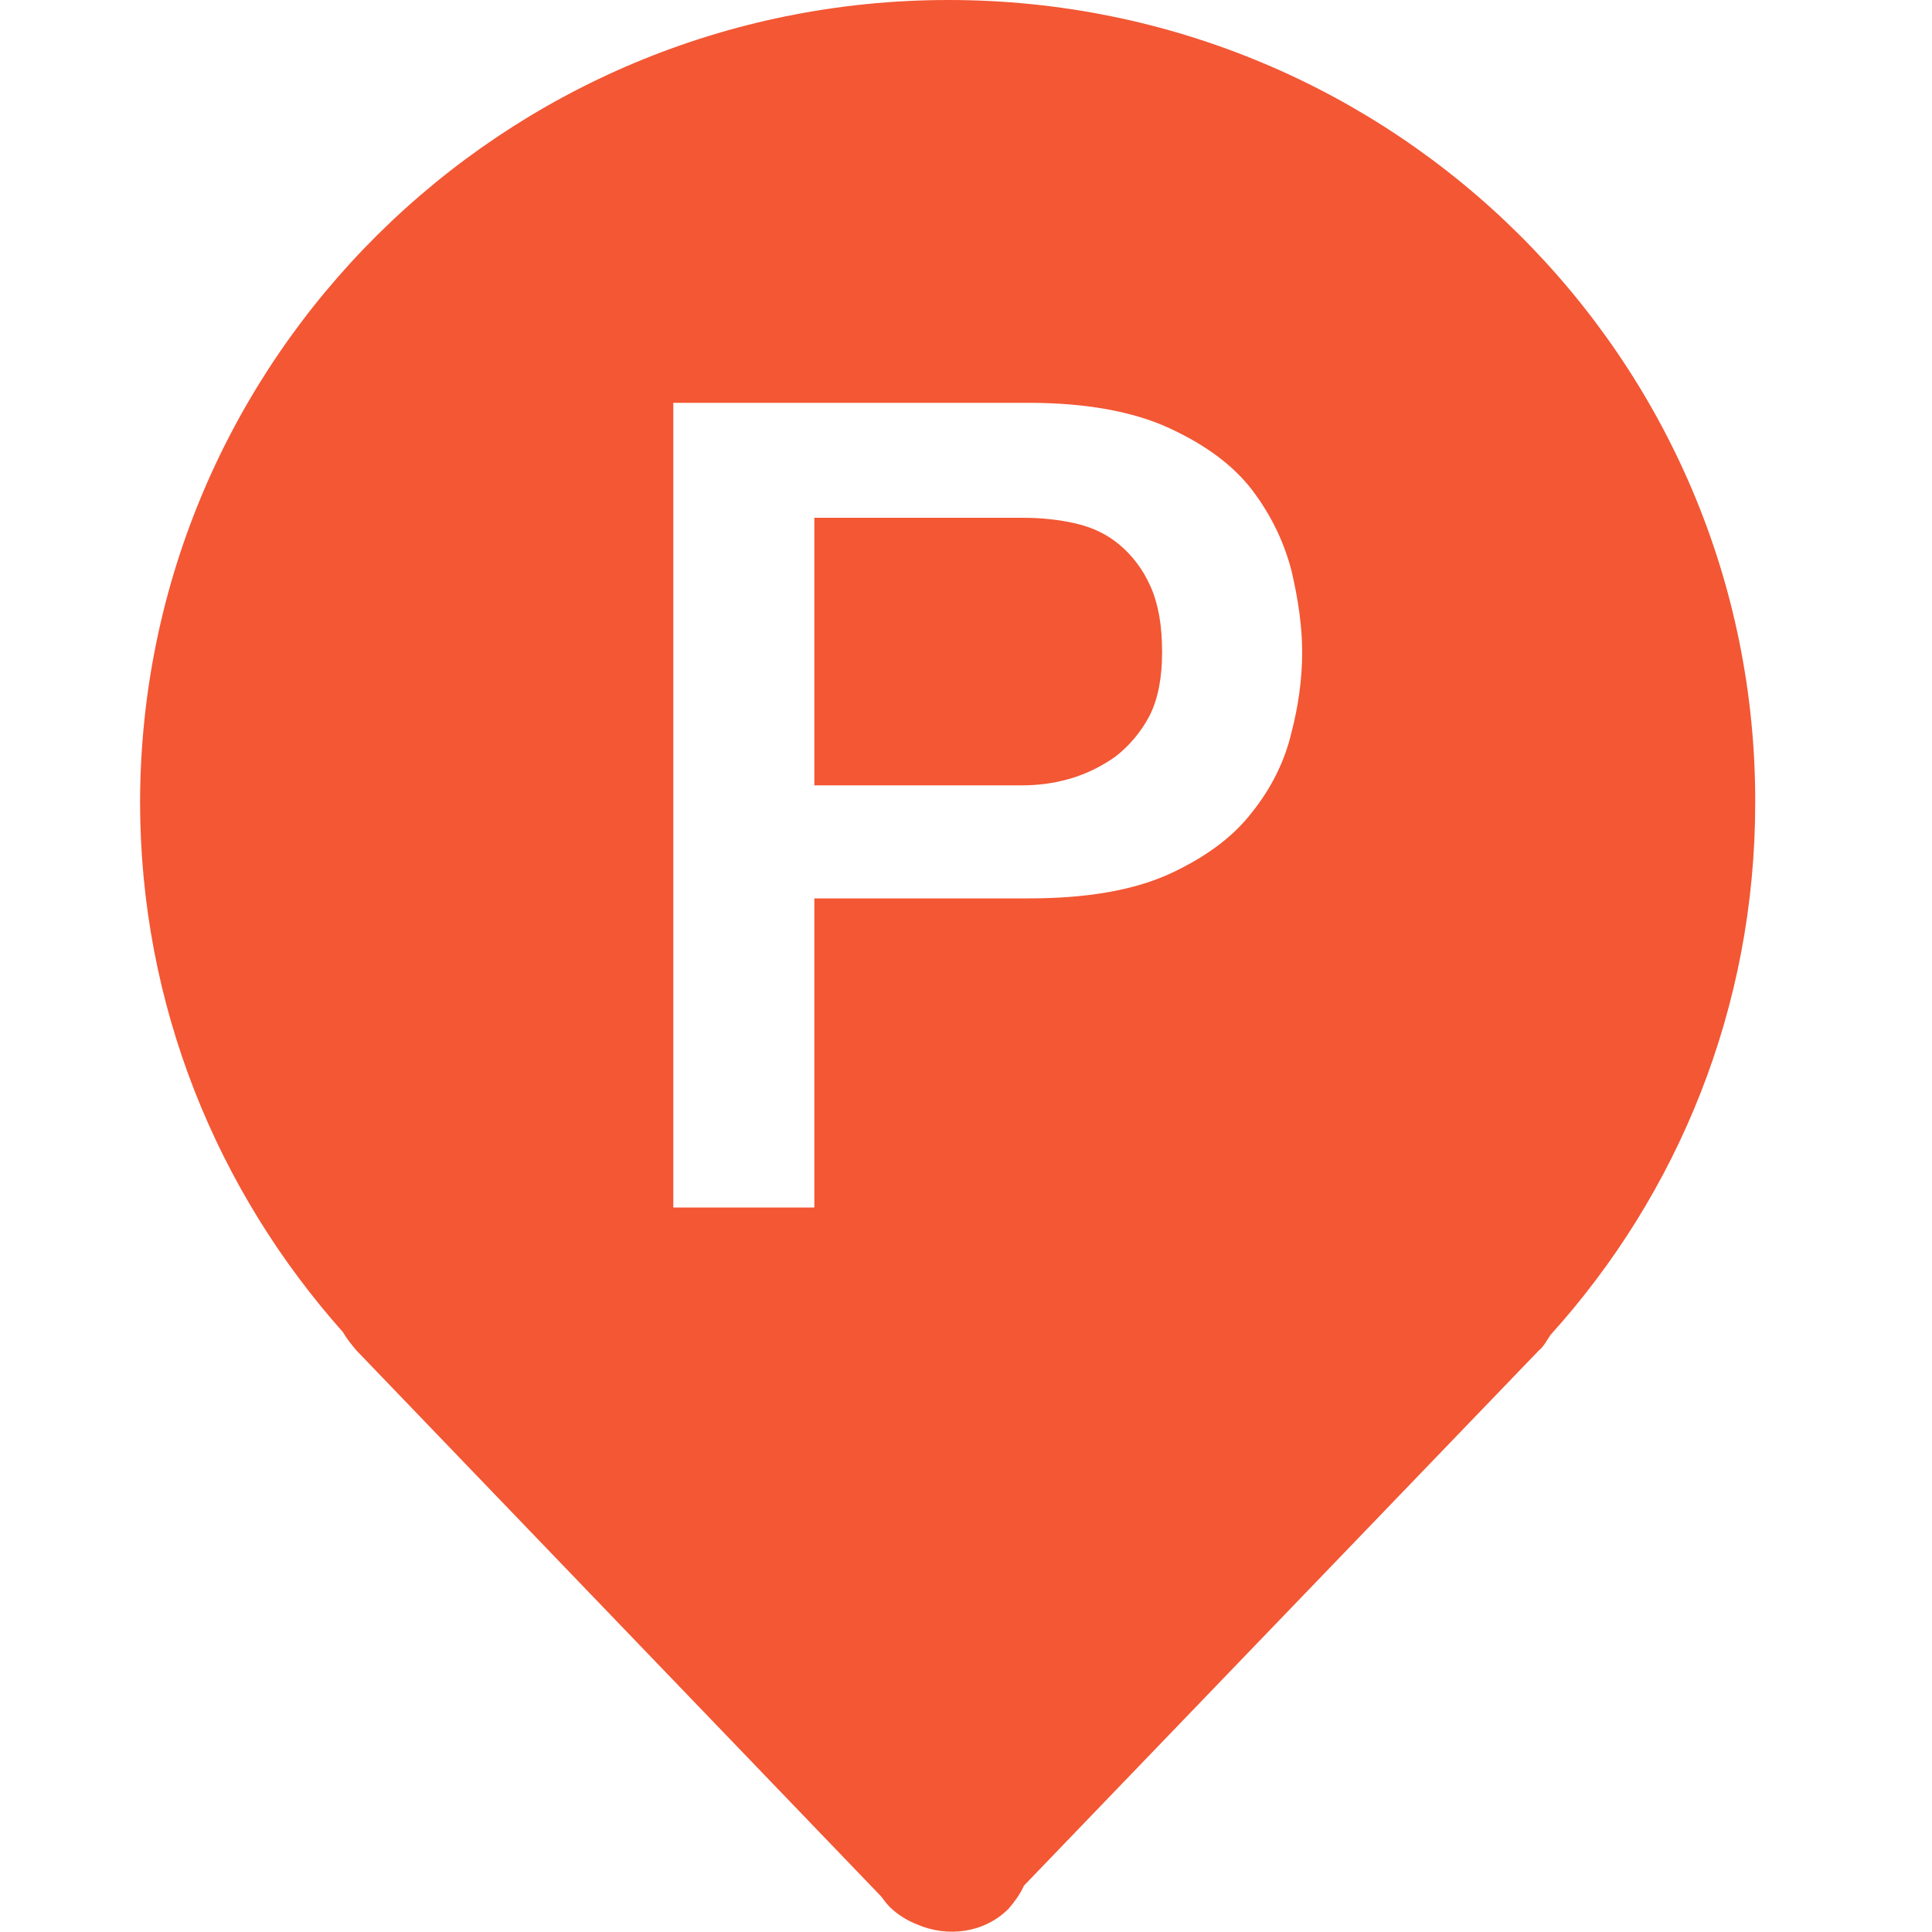 <?xml version="1.0" standalone="no"?><!DOCTYPE svg PUBLIC "-//W3C//DTD SVG 1.1//EN" "http://www.w3.org/Graphics/SVG/1.1/DTD/svg11.dtd"><svg t="1543488259388" class="icon" style="" viewBox="0 0 1024 1024" version="1.1" xmlns="http://www.w3.org/2000/svg" p-id="2993" xmlns:xlink="http://www.w3.org/1999/xlink" width="200" height="200"><defs><style type="text/css"></style></defs><path d="M502.784 0c236.544 0 428.032 190.464 427.52 425.472 0 108.544-40.96 207.36-108.544 282.112-2.048 3.072-3.584 6.144-6.144 8.192L542.72 999.424c-2.048 4.608-5.12 8.704-8.192 12.288-12.8 12.8-32.256 15.36-48.64 8.192-5.12-2.048-10.24-5.12-14.336-9.216-1.536-1.536-3.072-3.584-4.608-5.632l-278.016-289.28c-2.56-3.072-5.12-6.144-7.168-9.728-66.56-74.752-107.52-173.056-107.52-281.088C74.752 190.464 266.24 0 502.784 0zM356.864 213.504V640h74.752V476.16h113.664c30.208 0 54.784-4.096 74.24-12.8 18.944-8.704 33.792-19.456 44.032-32.768 10.24-12.8 17.408-27.136 20.992-42.496 3.584-13.824 5.632-28.16 5.632-42.496 0-13.312-2.048-27.648-5.632-43.008-4.096-15.872-11.264-30.208-20.992-43.008-10.24-13.312-25.088-24.064-44.032-32.768-18.944-8.704-44.032-13.312-74.24-13.312H356.864z m74.752 201.728V274.432h110.592c9.728 0 19.456 1.024 28.16 3.072 8.704 2.048 16.384 5.632 23.04 11.264 6.656 5.632 12.288 12.8 16.384 22.016 4.096 9.216 6.144 20.48 6.144 34.816 0 13.312-2.048 24.576-6.656 33.792-4.608 8.704-10.752 15.872-17.92 21.504-7.168 5.12-15.36 9.216-24.064 11.776-8.704 2.56-17.408 3.584-25.6 3.584H431.616z" fill="#f35734" p-id="2994"></path></svg>